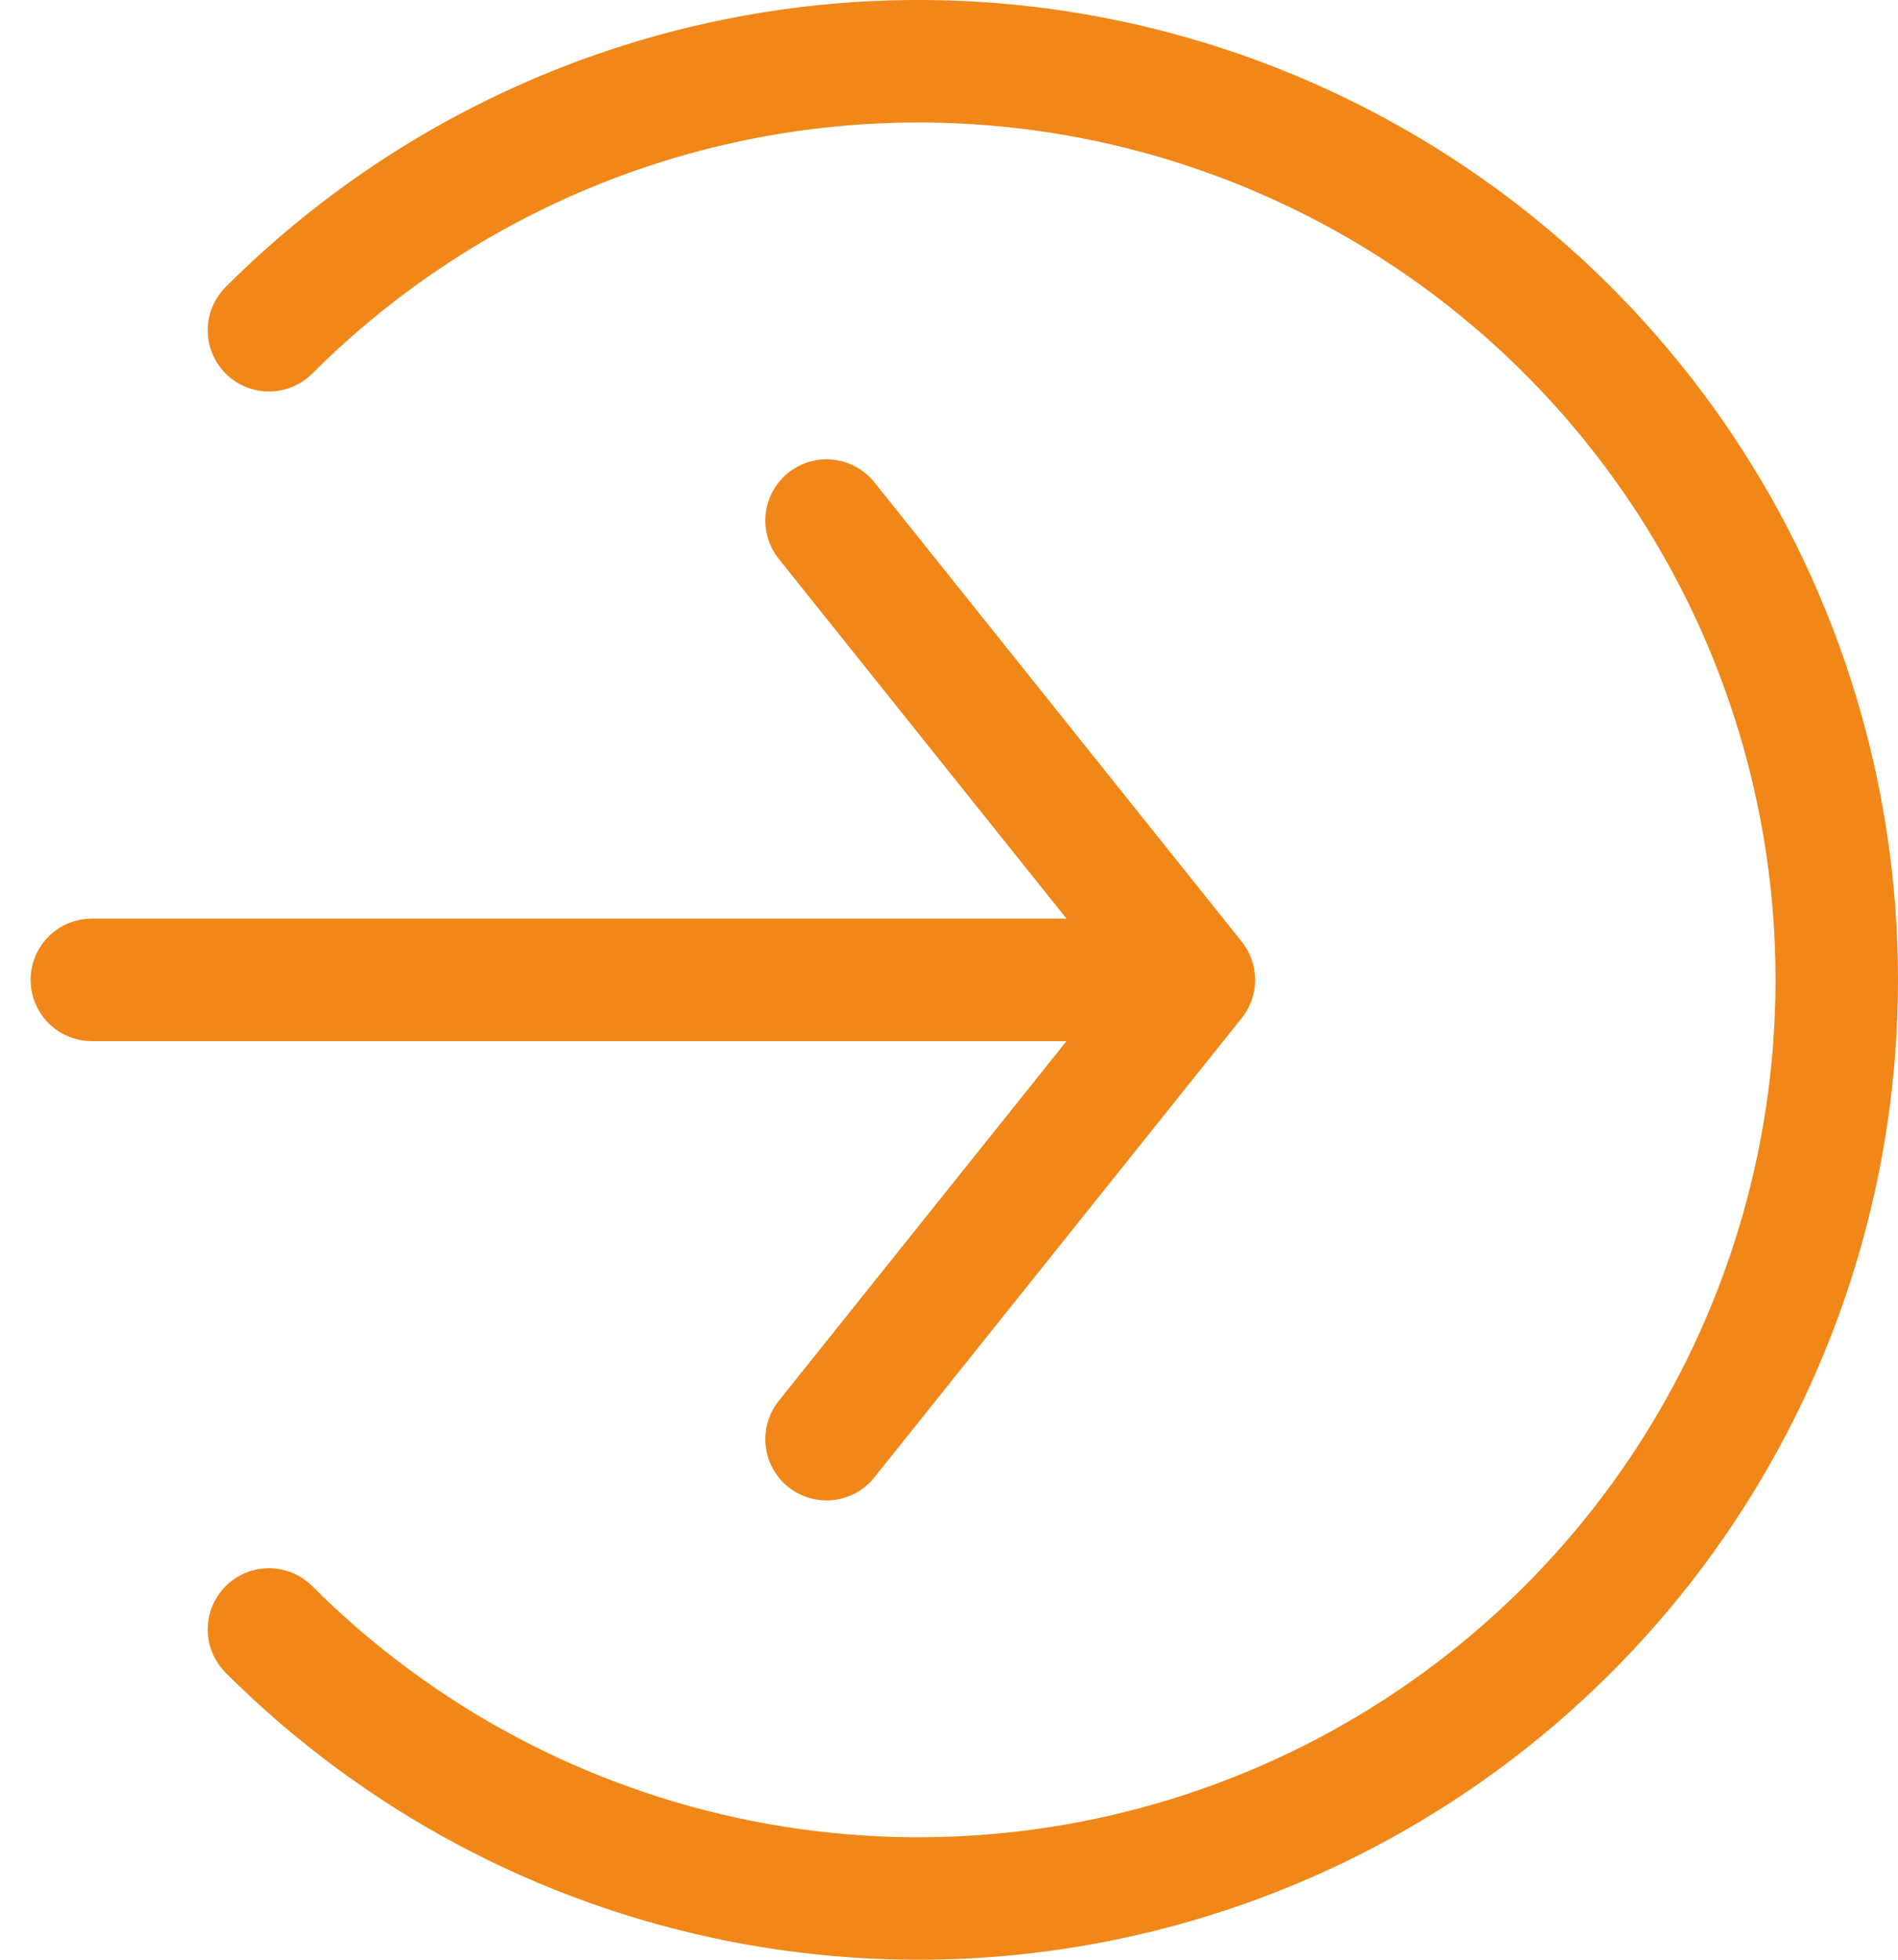 <svg width="31" height="32" viewBox="0 0 31 32" fill="none" xmlns="http://www.w3.org/2000/svg">
<path d="M4.393 26.607C6.491 28.704 9.164 30.133 12.074 30.712C14.983 31.291 17.999 30.994 20.74 29.858C23.481 28.723 25.824 26.8 27.472 24.334C29.12 21.867 30 18.967 30 16C30 13.033 29.12 10.133 27.472 7.666C25.824 5.2 23.481 3.277 20.74 2.142C17.999 1.006 14.983 0.709 12.074 1.288C9.164 1.867 6.491 3.296 4.393 5.393" stroke="#F08718" stroke-width="2" stroke-linecap="round"/>
<path d="M13.5 8.5L19.5 16M19.5 16L13.5 23.5M19.5 16H1.5" stroke="#F08718" stroke-width="2" stroke-linecap="round"/>
</svg>
